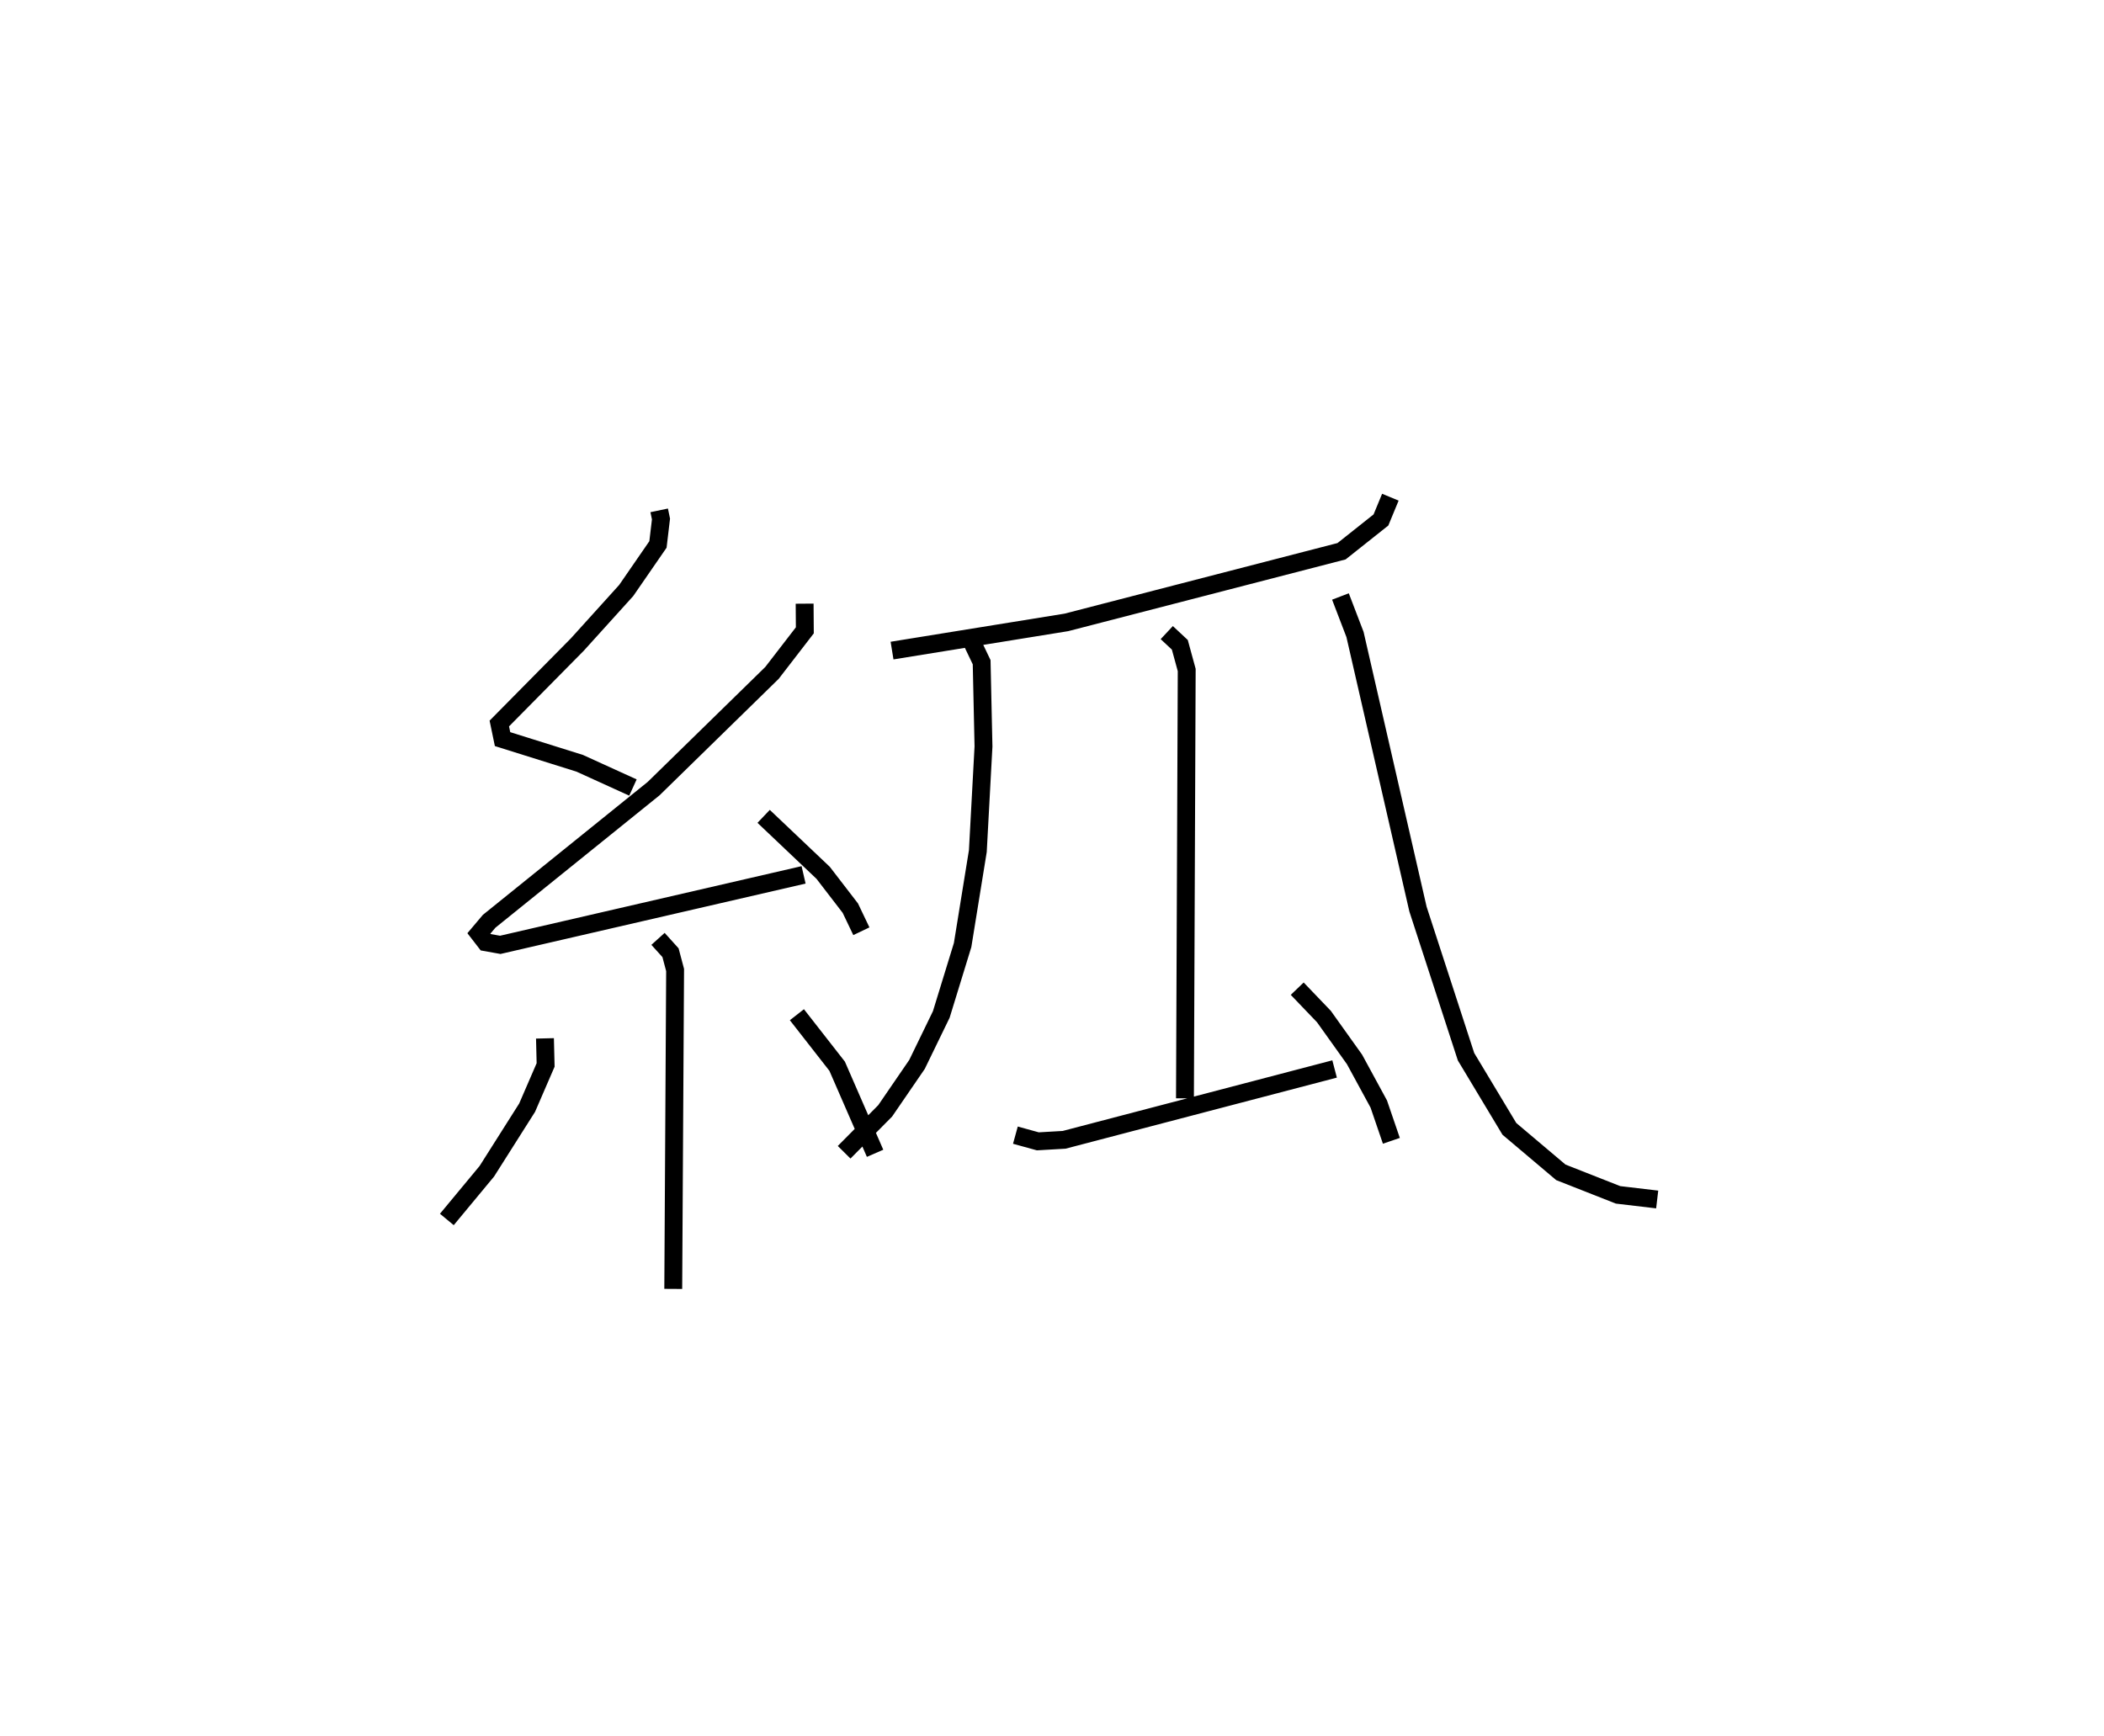 <?xml version="1.0" encoding="utf-8" ?>
<svg baseProfile="full" height="97.121" version="1.1" width="117.715" xmlns="http://www.w3.org/2000/svg" xmlns:ev="http://www.w3.org/2001/xml-events" xmlns:xlink="http://www.w3.org/1999/xlink"><defs /><rect fill="white" height="97.121" width="117.715" x="0" y="0" /><path d="M25.695,25 m0.0,0.0 m11.185,3.557 l0.101,0.483 -0.169,1.425 l-1.777,2.576 -2.735,3.025 l-4.364,4.418 0.181,0.873 l4.315,1.352 2.98,1.357 m9.606,-10.288 l0.011,1.492 -1.838,2.383 l-6.62,6.472 -9.206,7.427 l-0.573,0.679 0.38,0.492 l0.817,0.146 16.97,-3.916 m-2.235,-3.274 l3.33,3.16 1.52,1.976 l0.618,1.293 m-11.377,0.426 l0.699,0.775 0.257,0.968 l-0.104,17.843 m-7.177,-14.018 l0.036,1.487 -1.035,2.391 l-2.253,3.556 -2.238,2.699 m19.585,-11.457 l2.252,2.883 2.122,4.872 m28.829,-36.713 l-0.527,1.275 -2.203,1.749 l-15.397,3.982 -9.753,1.577 m4.433,-0.563 l0.58,1.214 0.103,4.716 l-0.316,5.851 -0.852,5.259 l-1.193,3.883 -1.358,2.796 l-1.783,2.601 -2.295,2.315 m18.051,-29.078 l0.731,0.683 0.385,1.411 l-0.098,23.966 m-9.487,2.061 l1.256,0.346 1.47,-0.085 l15.133,-3.964 m-2.092,-4.493 l1.494,1.559 1.713,2.4 l1.357,2.497 0.704,2.057 m-2.849,-30.459 l0.815,2.128 3.523,15.365 l2.688,8.26 2.426,4.037 l2.88,2.433 3.199,1.26 l2.19,0.259 " fill="none" stroke="black" stroke-width="1" /></svg>